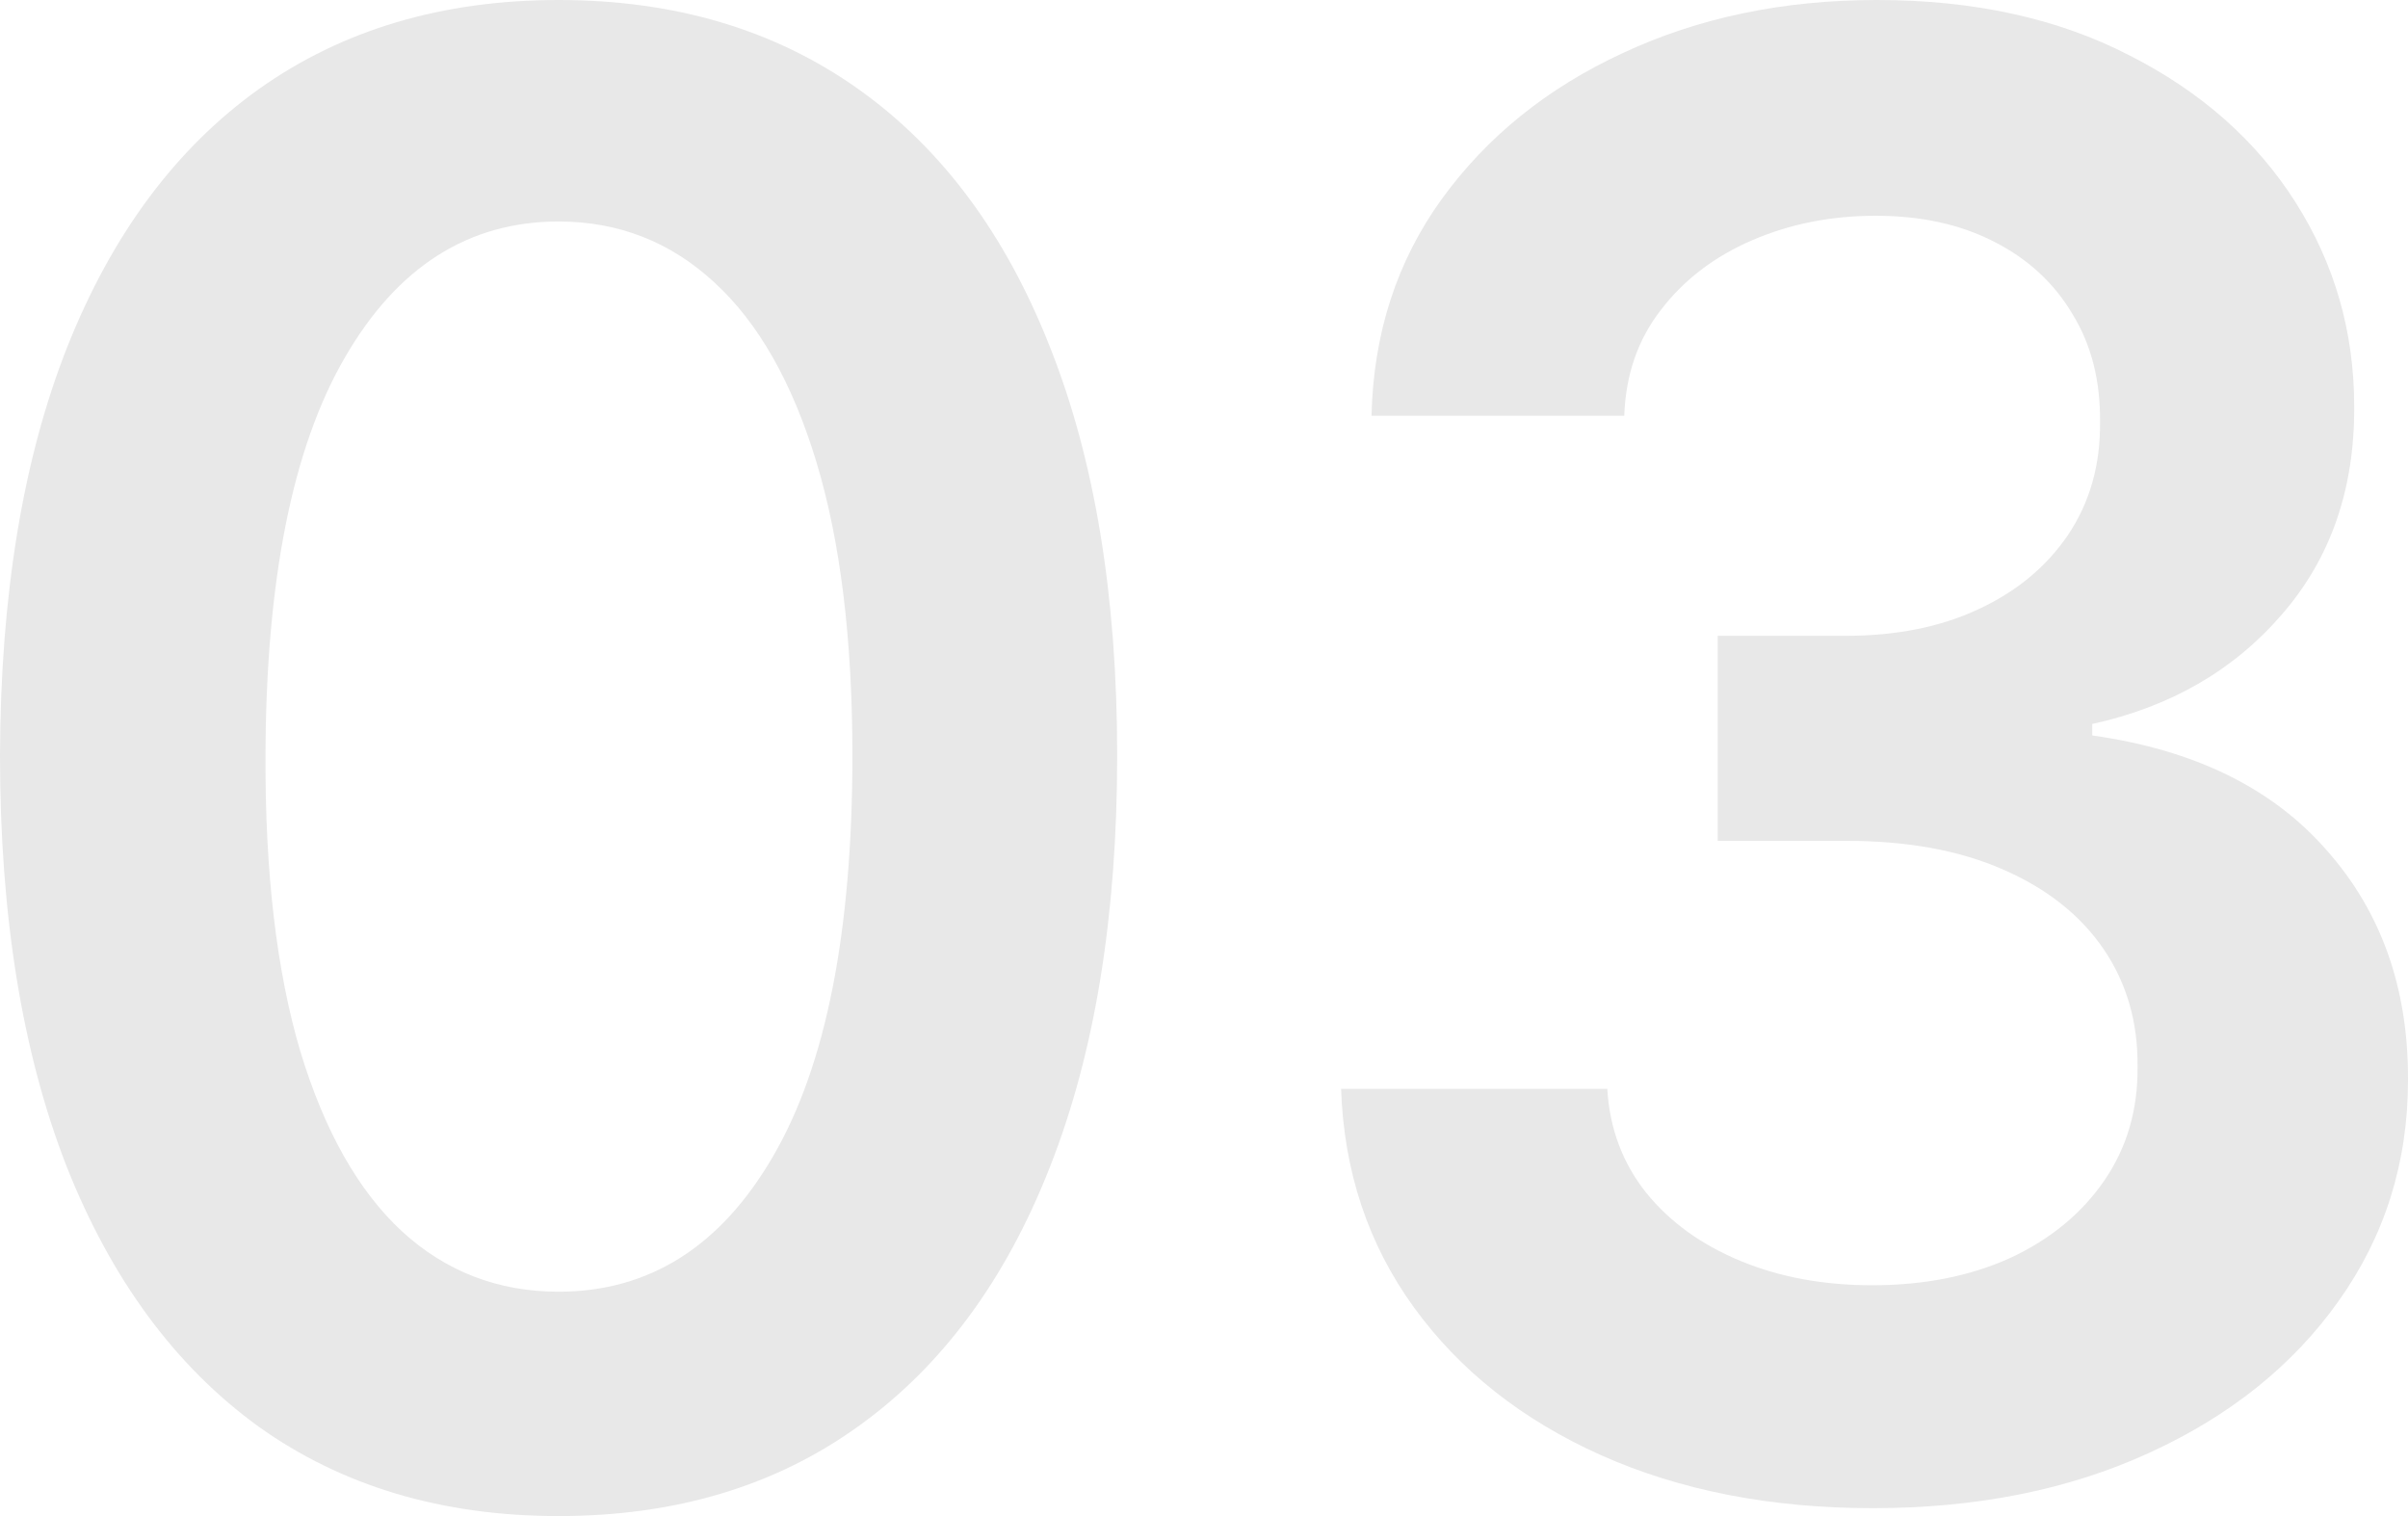 <svg width="162" height="102" viewBox="0 0 162 102" fill="none" xmlns="http://www.w3.org/2000/svg">
<path d="M37.58 102C29.737 102 23.005 99.99 17.385 95.972C11.796 91.921 7.494 86.085 4.477 78.465C1.492 70.813 0 61.602 0 50.831C0.032 40.06 1.54 30.897 4.525 23.342C7.541 15.754 11.844 9.967 17.432 5.98C23.053 1.993 29.768 0 37.58 0C45.391 0 52.107 1.993 57.727 5.98C63.347 9.967 67.65 15.754 70.634 23.342C73.651 30.93 75.159 40.093 75.159 50.831C75.159 61.634 73.651 70.862 70.634 78.513C67.65 86.133 63.347 91.953 57.727 95.972C52.138 99.99 45.423 102 37.58 102ZM37.58 86.905C43.676 86.905 48.487 83.867 52.011 77.79C55.568 71.681 57.346 62.695 57.346 50.831C57.346 42.986 56.536 36.395 54.917 31.058C53.297 25.721 51.011 21.702 48.058 19.001C45.105 16.269 41.612 14.902 37.58 14.902C31.515 14.902 26.72 17.956 23.195 24.065C19.671 30.142 17.893 39.064 17.861 50.831C17.829 58.708 18.607 65.331 20.195 70.701C21.814 76.07 24.101 80.121 27.053 82.854C30.006 85.555 33.515 86.905 37.58 86.905Z" fill="#E8E8E8"/>
<path d="M125.992 101.469C119.133 101.469 113.037 100.28 107.702 97.901C102.399 95.522 98.208 92.21 95.128 87.966C92.048 83.722 90.413 78.819 90.222 73.257H108.131C108.289 75.925 109.163 78.256 110.75 80.25C112.338 82.211 114.45 83.738 117.085 84.831C119.721 85.924 122.674 86.471 125.944 86.471C129.437 86.471 132.533 85.86 135.232 84.638C137.931 83.384 140.042 81.648 141.567 79.43C143.091 77.211 143.837 74.655 143.805 71.762C143.837 68.772 143.075 66.135 141.519 63.852C139.963 61.57 137.709 59.785 134.756 58.499C131.834 57.213 128.31 56.57 124.182 56.57H115.561V42.777H124.182C127.579 42.777 130.548 42.182 133.089 40.993C135.661 39.803 137.677 38.131 139.137 35.977C140.598 33.791 141.313 31.267 141.281 28.406C141.313 25.608 140.693 23.181 139.423 21.123C138.185 19.034 136.423 17.41 134.136 16.253C131.882 15.095 129.231 14.516 126.182 14.516C123.197 14.516 120.435 15.063 117.895 16.156C115.355 17.249 113.306 18.808 111.751 20.834C110.195 22.827 109.369 25.207 109.274 27.972H92.27C92.397 22.442 93.969 17.587 96.985 13.407C100.034 9.195 104.098 5.916 109.179 3.569C114.259 1.19 119.959 0 126.278 0C132.787 0 138.439 1.238 143.234 3.713C148.06 6.157 151.791 9.452 154.427 13.6C157.062 17.747 158.38 22.329 158.38 27.345C158.412 32.907 156.792 37.569 153.522 41.331C150.283 45.092 146.028 47.552 140.757 48.709V49.481C147.616 50.445 152.871 53.017 156.522 57.197C160.206 61.345 162.031 66.505 162 72.678C162 78.208 160.444 83.159 157.332 87.532C154.252 91.872 149.997 95.28 144.567 97.756C139.169 100.232 132.977 101.469 125.992 101.469Z" fill="#E8E8E8"/>
</svg>
